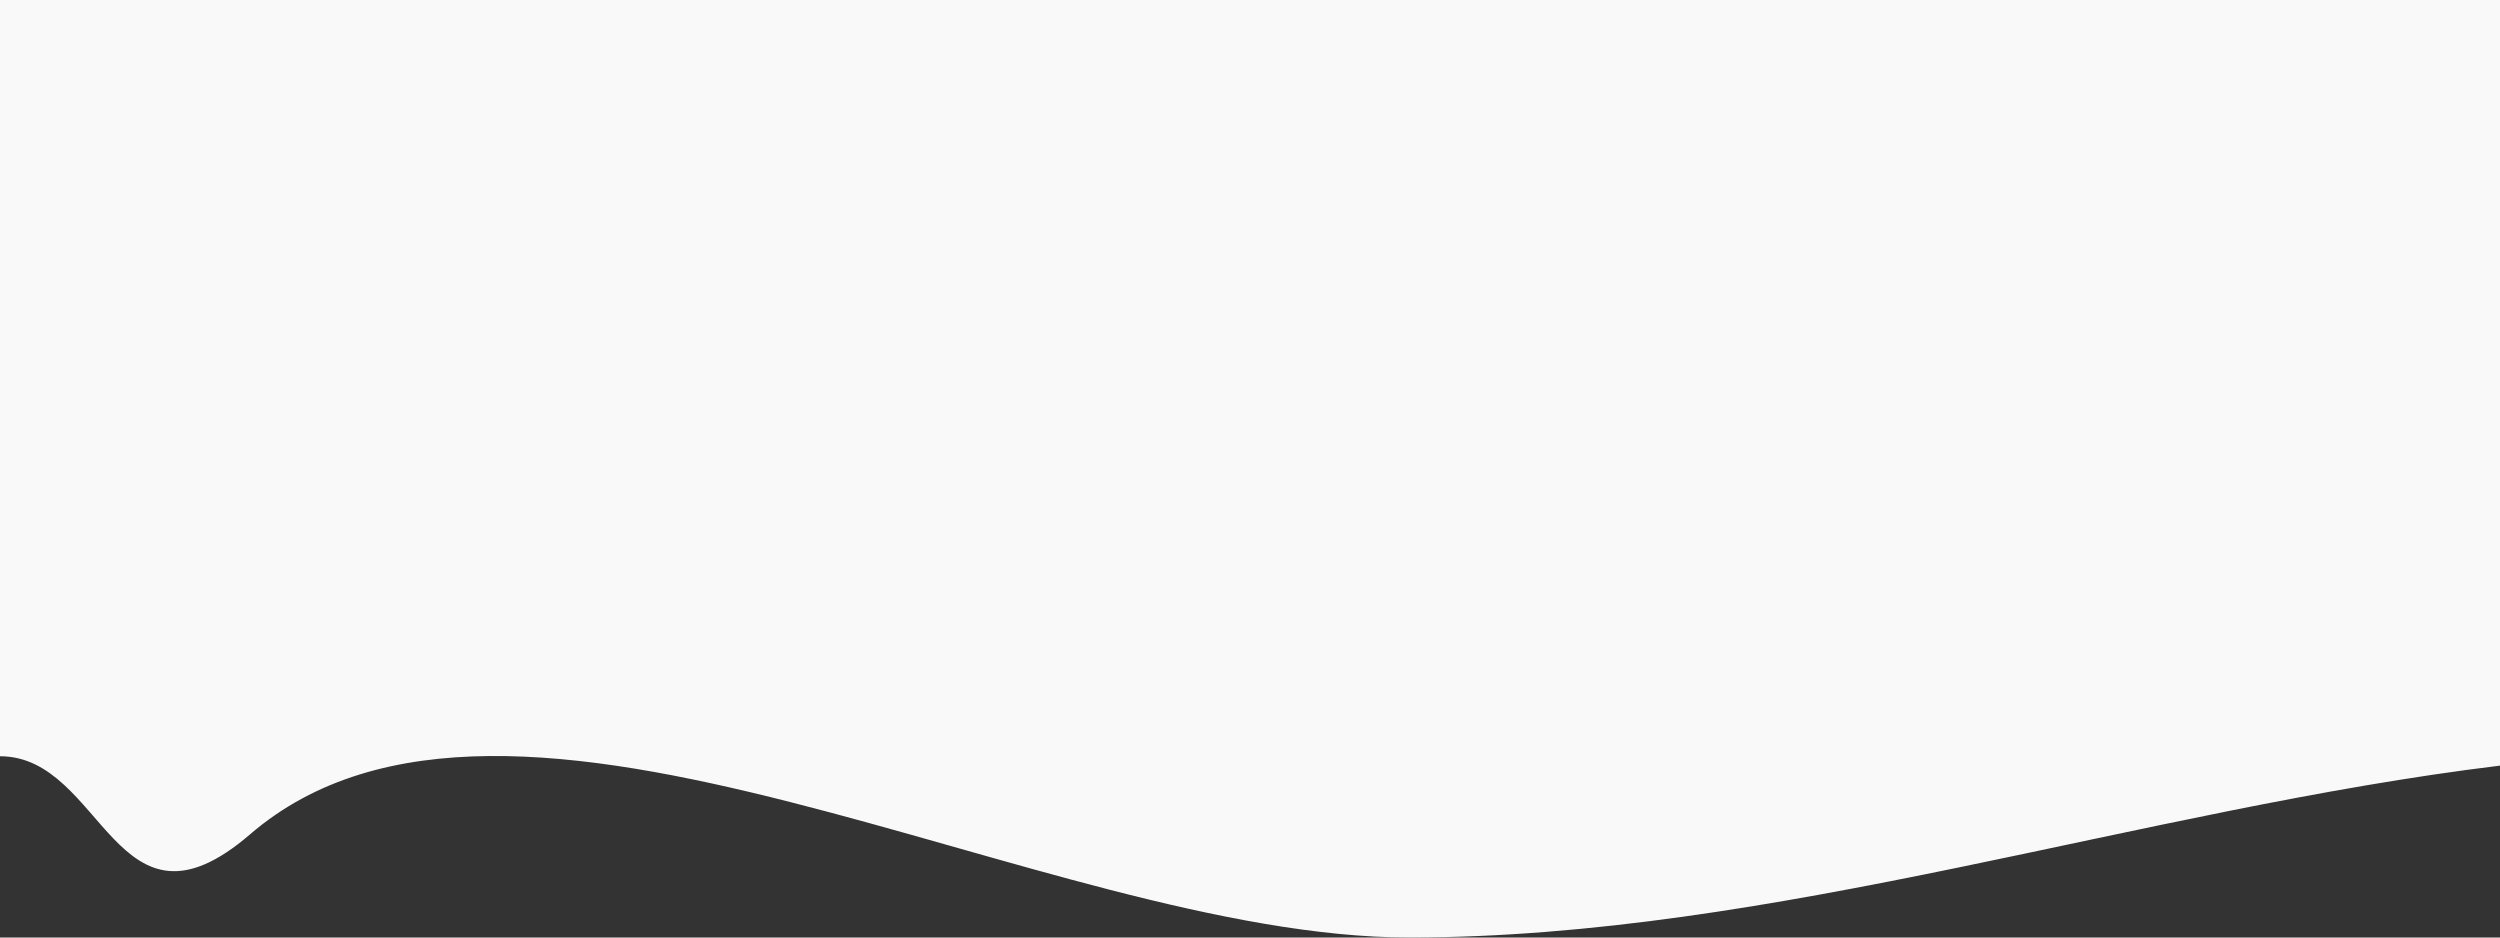 <svg id="Layer_1" data-name="Layer 1" xmlns="http://www.w3.org/2000/svg" viewBox="0 0 1600 600"><rect x="0" y="0" width="1600" height="600" fill="#333333" stroke="none"/><title>affiliate-program</title><path d="M1600,490c-230,28-465.4,110-698.1,110C667.675,600,326.53,390.707,160,534,74,608,66.409,484,0,484V0H1600Z" style="fill:#f9f9f9"/></svg>
